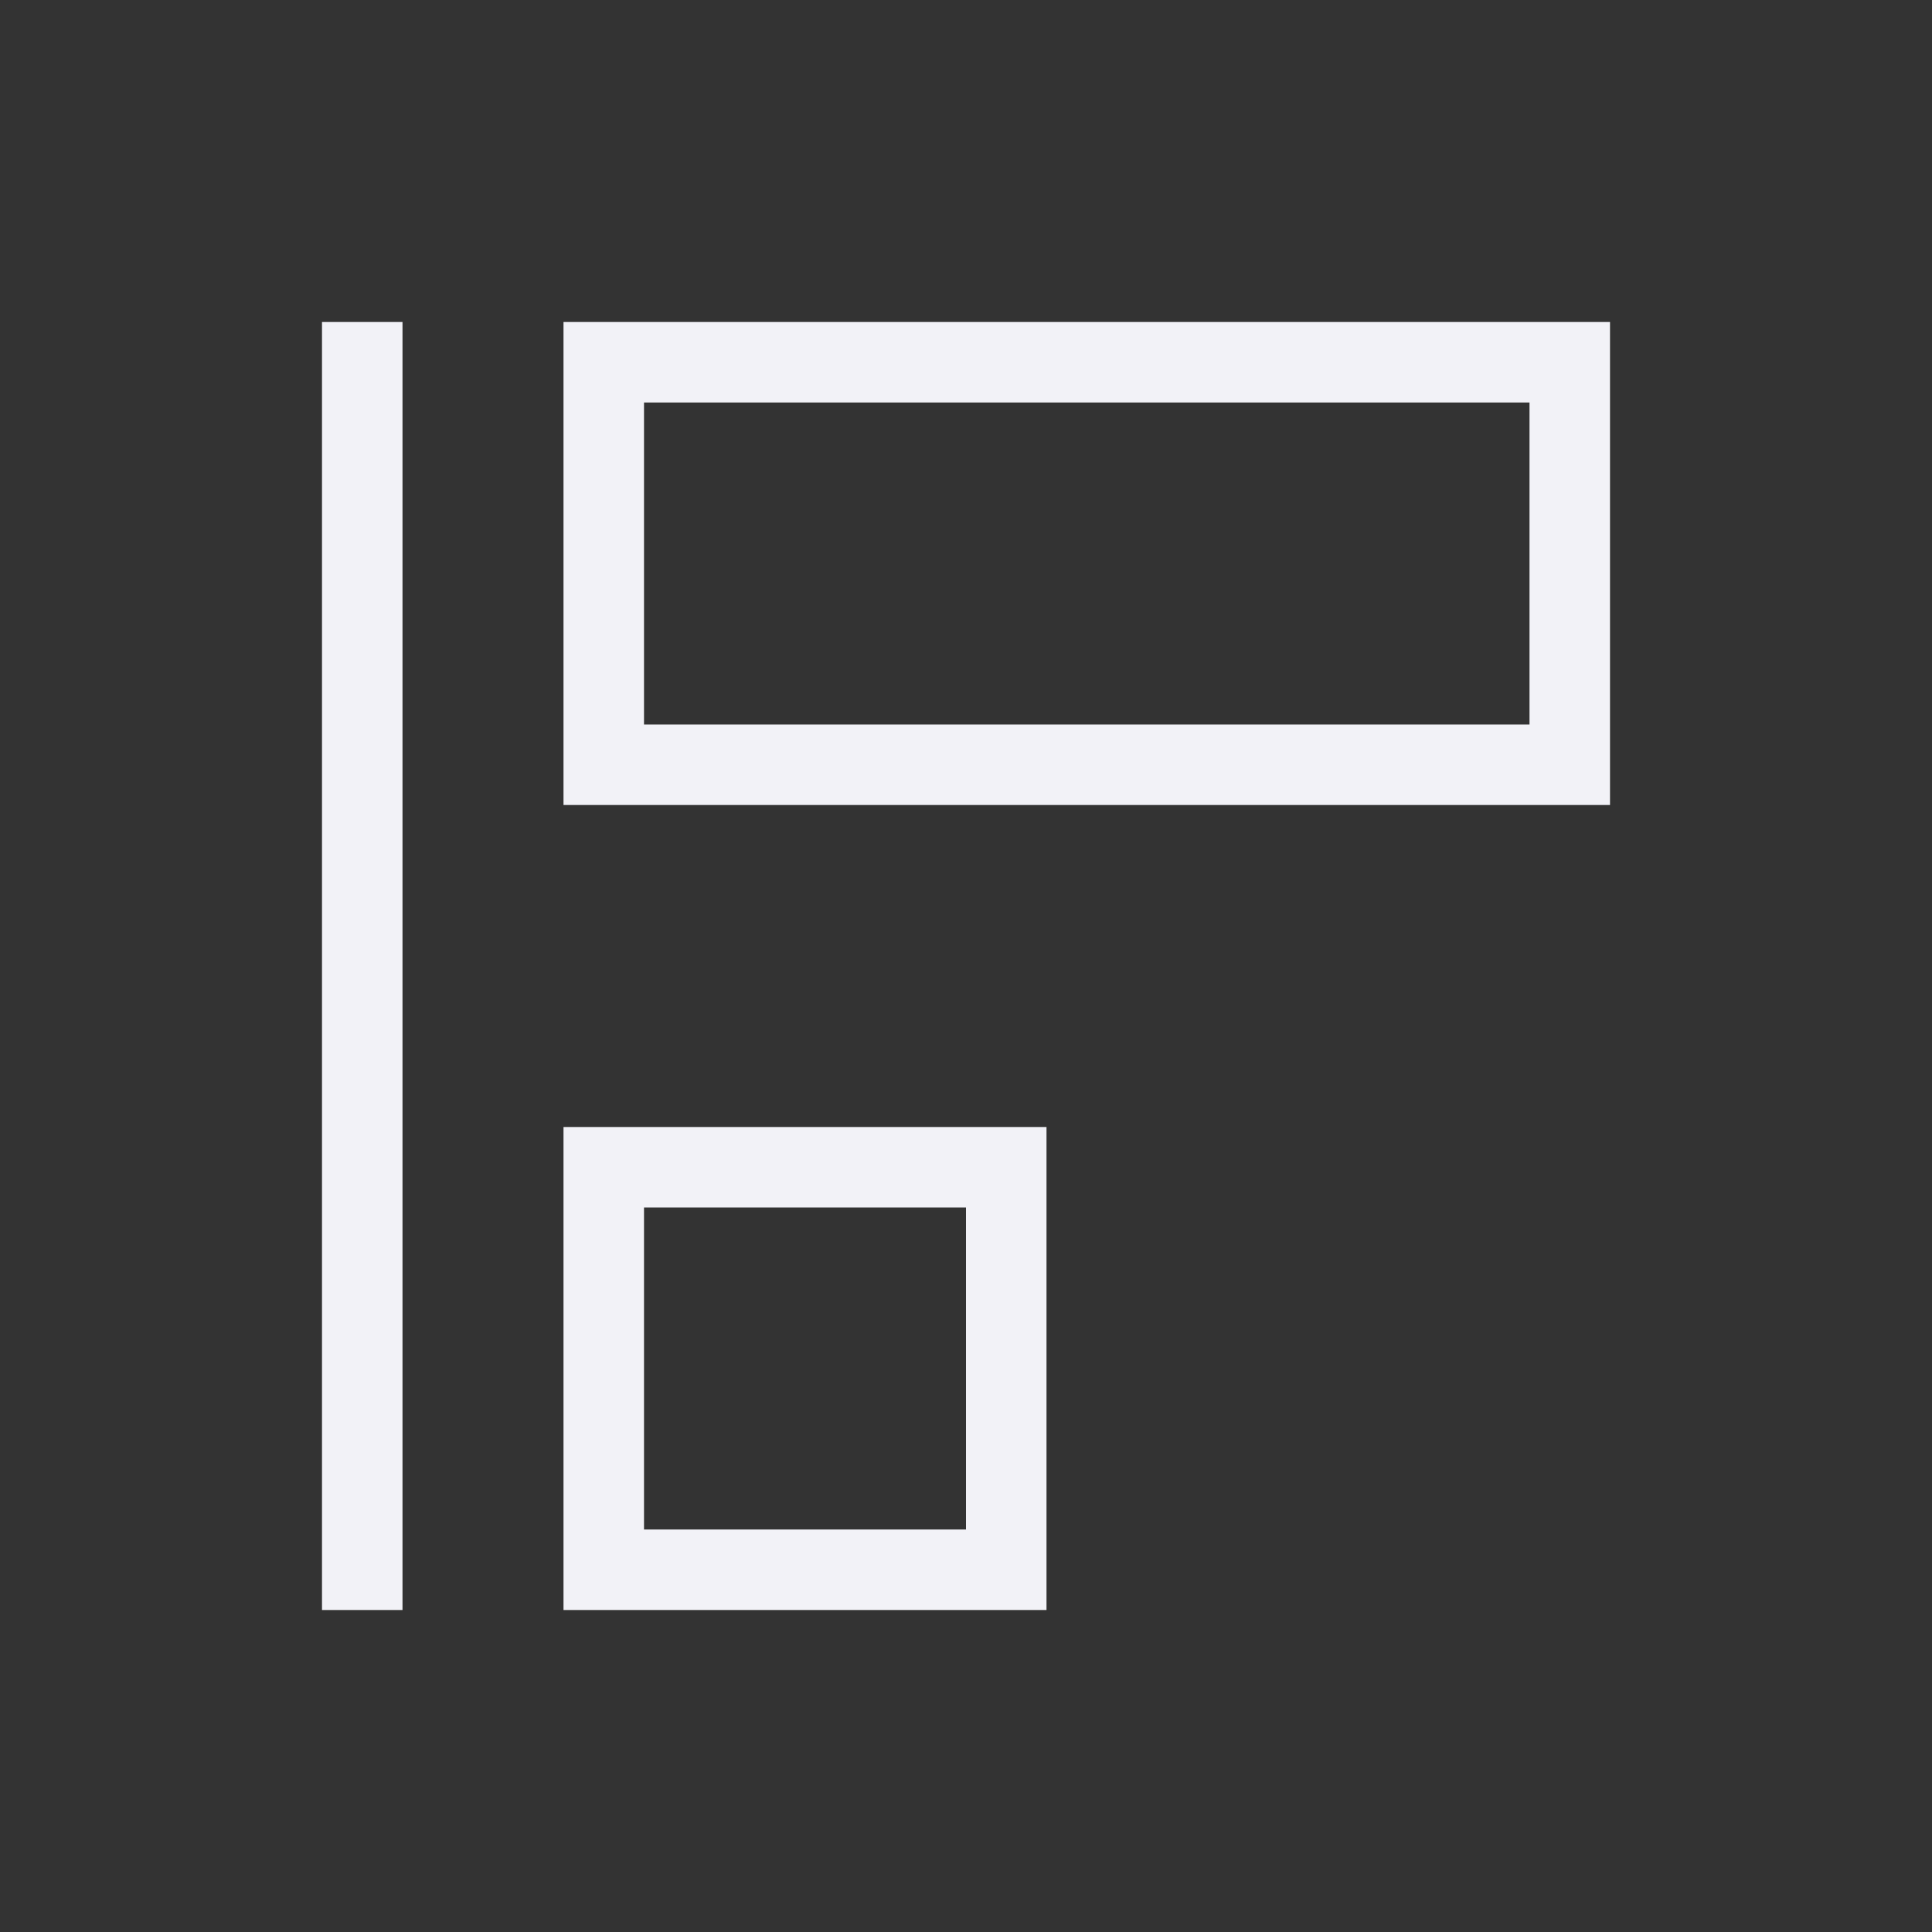 <svg viewBox="0 0 24 24" xmlns="http://www.w3.org/2000/svg"><rect x="0" y="0" width="24" height="24" fill="#333333" stroke="none"/><path d="m4 4v16h1v-16zm3 0v6h13v-6zm1 1h11v4h-11zm-1 9v6h6v-6zm1 1h4v4h-4z" fill="#f2f2f7"/></svg>